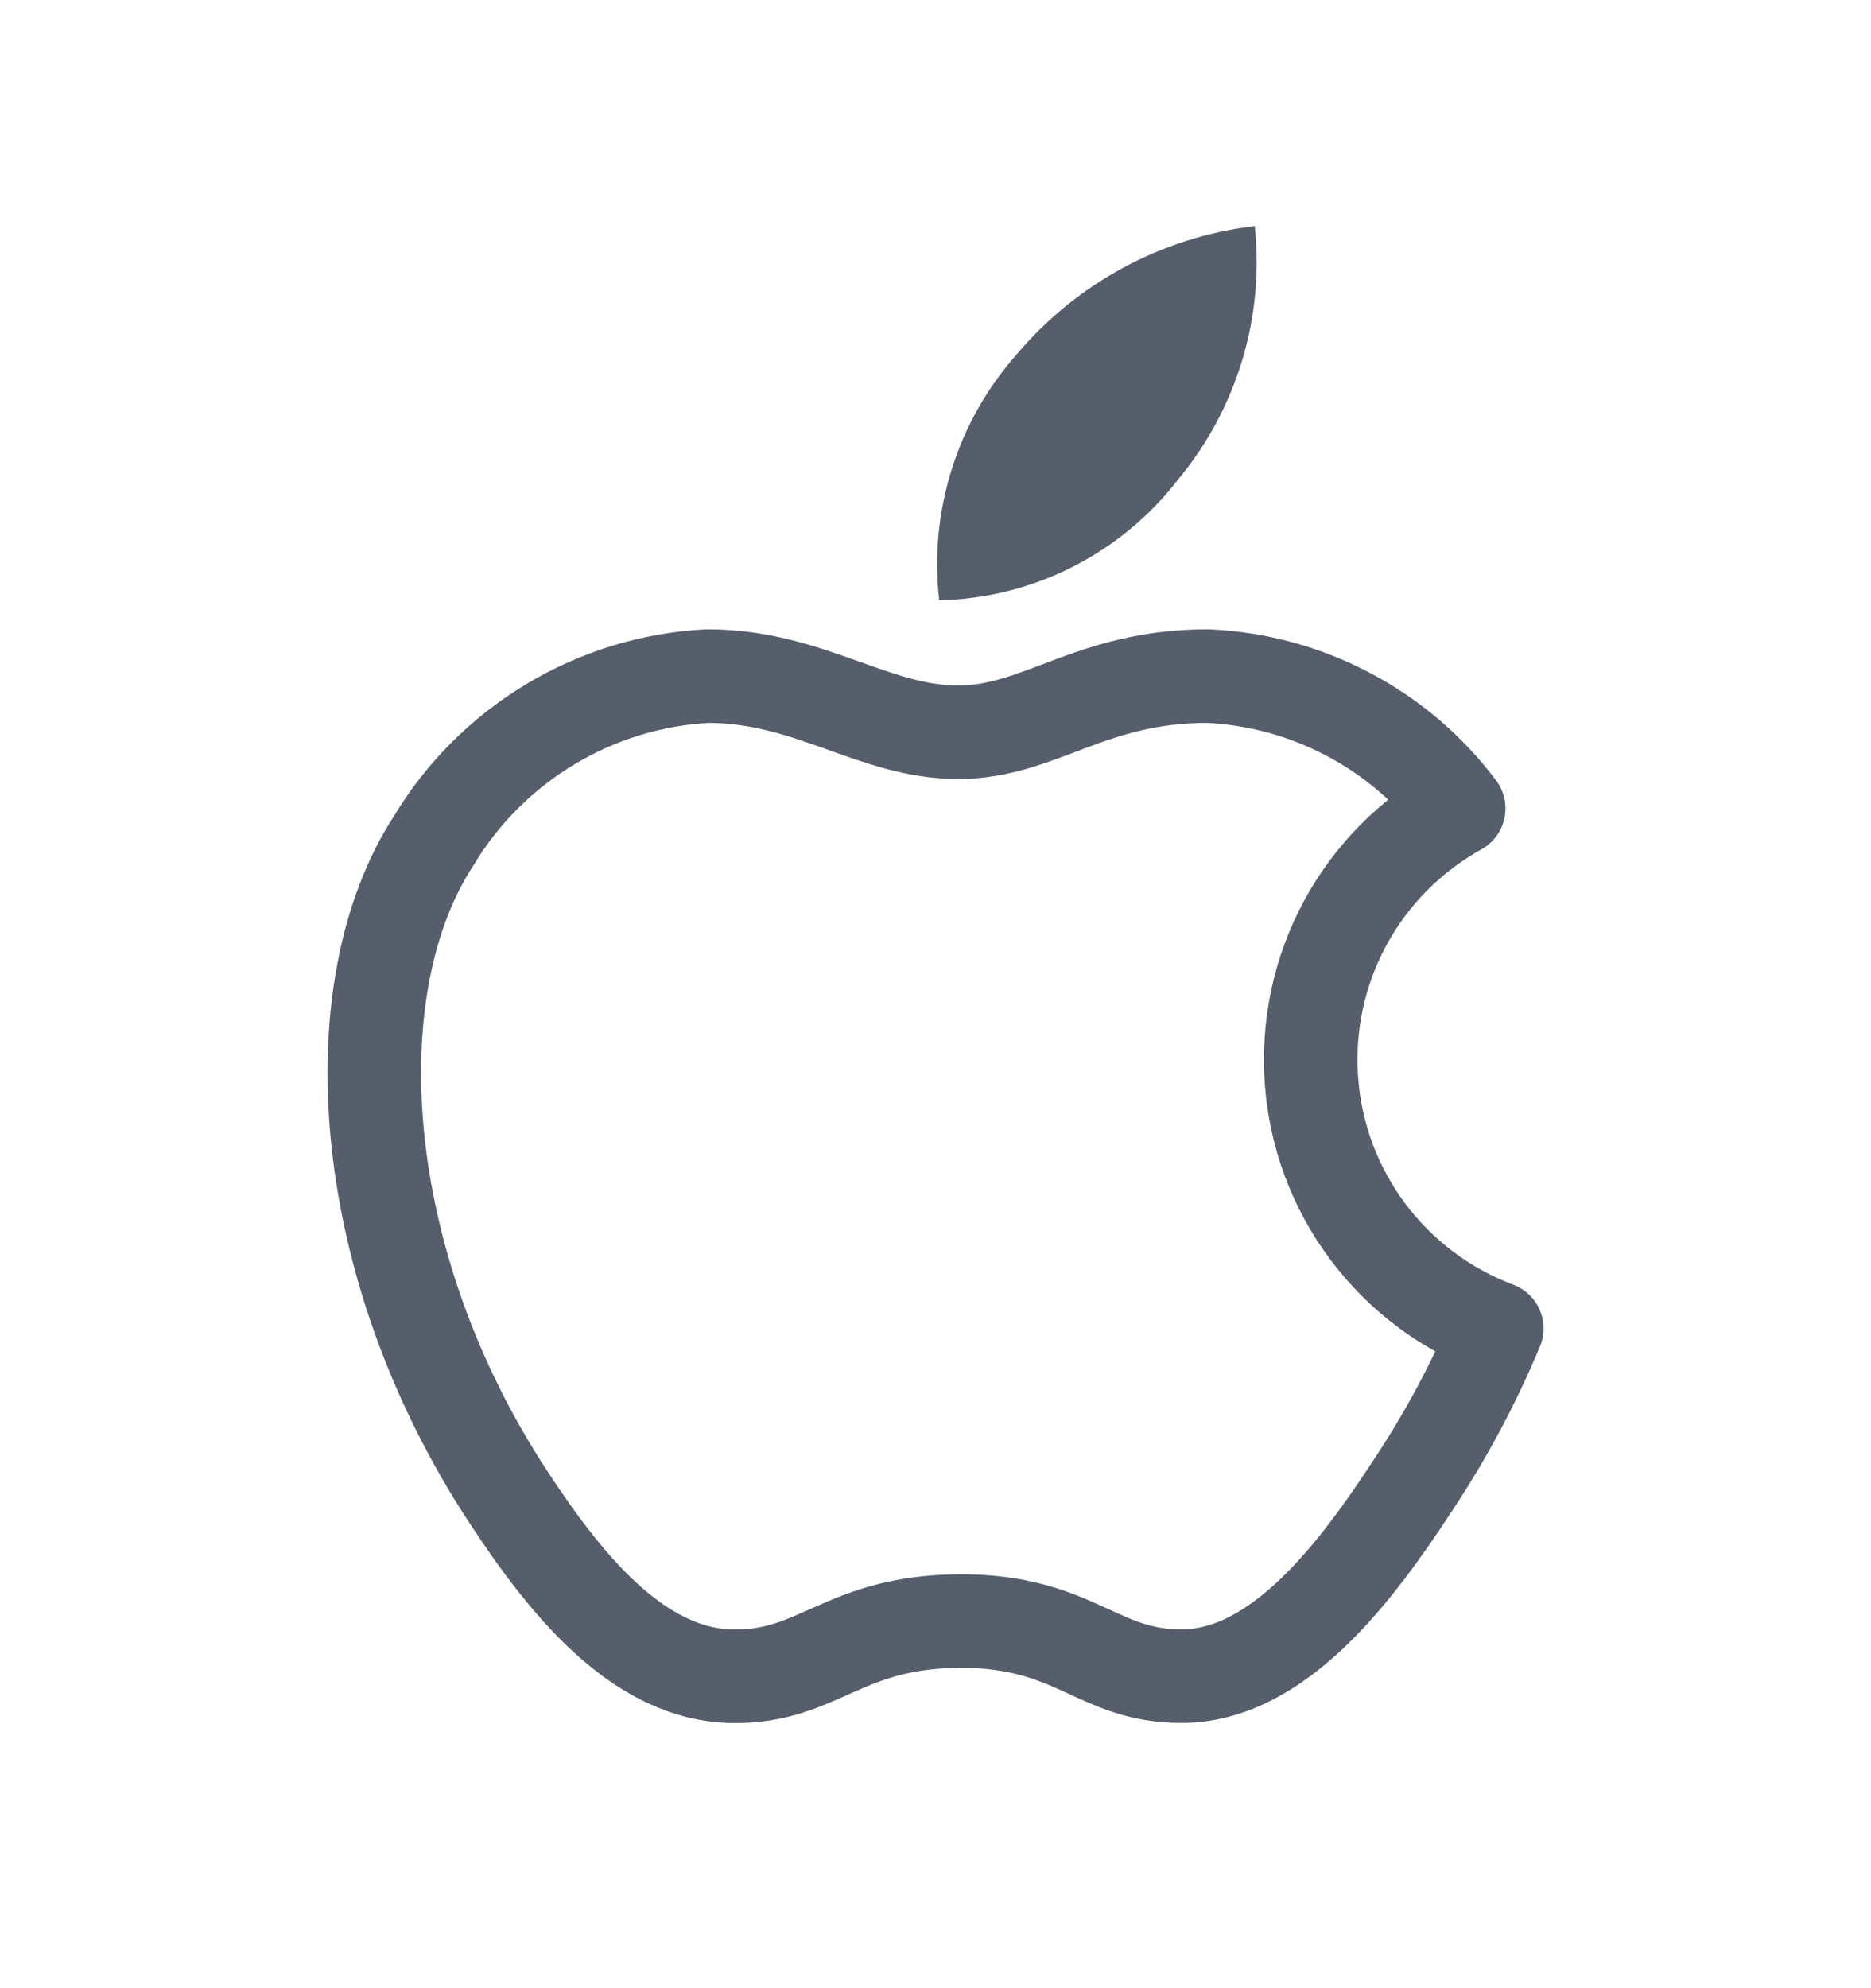 <svg width="16" height="17" viewBox="0 0 16 17" fill="none" xmlns="http://www.w3.org/2000/svg">
<g id="Apple">
<path id="Vector" d="M12.8 11.359C12.602 11.833 12.359 12.286 12.074 12.713C11.603 13.433 10.939 14.324 10.115 14.332C9.384 14.339 9.196 13.856 8.203 13.861C7.21 13.867 7.003 14.341 6.272 14.333C5.449 14.326 4.819 13.519 4.348 12.801C3.03 10.796 2.892 8.441 3.708 7.19C3.953 6.782 4.295 6.44 4.704 6.194C5.112 5.948 5.574 5.806 6.05 5.781C6.922 5.781 7.471 6.261 8.193 6.261C8.893 6.261 9.319 5.781 10.328 5.781C10.747 5.8 11.157 5.911 11.528 6.107C11.899 6.302 12.222 6.577 12.474 6.913C12.064 7.14 11.727 7.48 11.504 7.892C11.281 8.304 11.181 8.772 11.215 9.24C11.249 9.708 11.416 10.156 11.697 10.531C11.978 10.907 12.361 11.194 12.8 11.359Z" stroke="#565E6C" stroke-width="0.8" stroke-linecap="round" stroke-linejoin="round"/>
<path id="Vector_2" d="M10.08 4.093C10.327 3.795 10.511 3.45 10.623 3.079C10.735 2.708 10.771 2.319 10.73 1.933C9.938 2.027 9.212 2.418 8.697 3.027C8.444 3.312 8.254 3.646 8.14 4.009C8.025 4.372 7.988 4.755 8.032 5.133C8.429 5.124 8.82 5.026 9.174 4.846C9.528 4.666 9.838 4.409 10.08 4.093Z" fill="#565E6C"/>
</g>
</svg>

